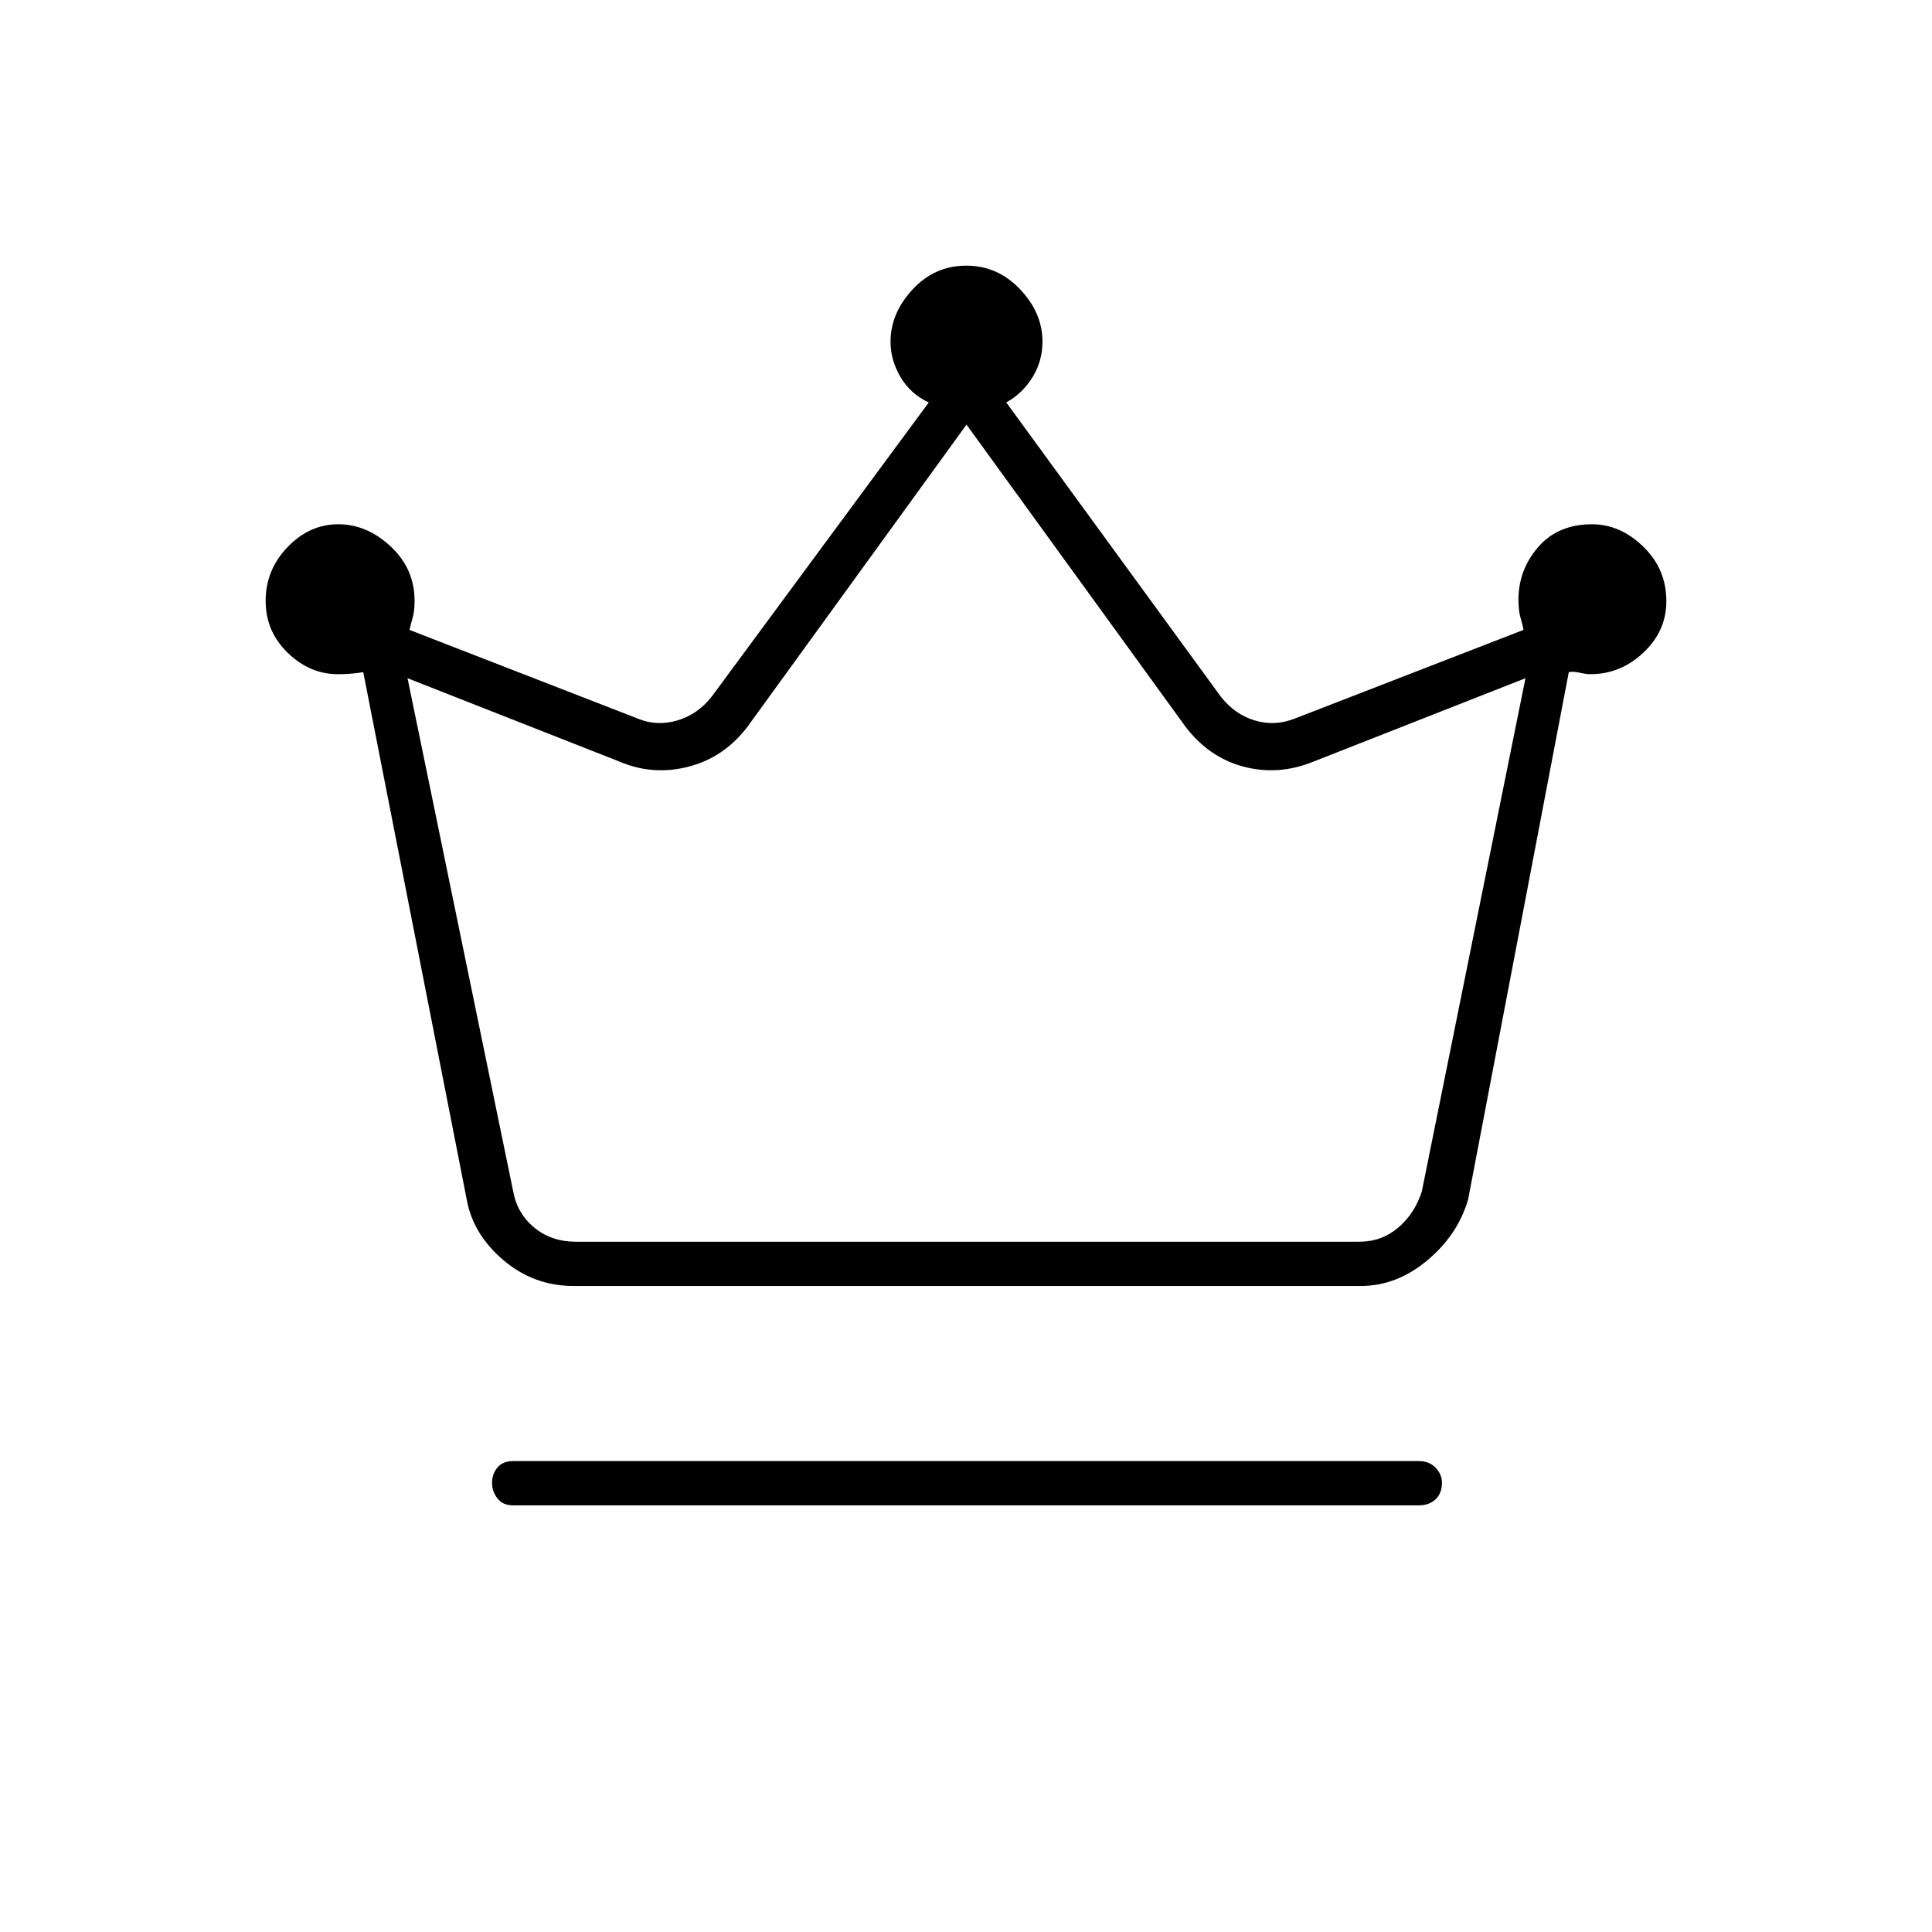 <svg xmlns="http://www.w3.org/2000/svg" height="48" viewBox="0 -960 960 960" width="48"><path d="M255-212q-5.18 0-7.84-3.45-2.66-3.44-2.66-7.78 0-4.33 2.66-7.55Q249.82-234 255-234h450q5.17 0 8.34 3.3 3.16 3.31 3.16 7.43 0 5.27-3.16 8.27-3.17 3-8.34 3H255Zm30-109q-19.64 0-34.71-12.71-15.06-12.72-18.29-29.8L180.5-626q-3 .5-6.22.75-3.22.25-6.39.25-13.97 0-24.93-10.63Q132-646.26 132-661.44q0-15.39 10.9-26.73 10.91-11.33 25.19-11.33 14.28 0 26.09 11.08Q206-677.33 206-661.5q0 5.32-1 8.66t-1.5 5.84l113.25 44q9.5 4 19.75 1t17.25-12L461.5-760.02q-9-4.16-14-12.57t-5-17.53q0-14.24 10.95-26.06Q464.4-828 480.18-828q15.57 0 26.7 11.76Q518-804.48 518-790.32q0 9.81-5 17.85-5 8.05-13 12.43L606.5-614q7 9 17 12t20-1L757-647q-.3-2.15-1.4-5.82-1.1-3.68-1.1-9.12 0-14.89 9.81-26.23 9.82-11.33 26.75-11.33 14.02 0 25.48 11.13Q828-677.23 828-661.32q0 14.92-11.41 25.62-11.41 10.7-26.28 10.7-2.16 0-5.49-.75-3.32-.75-5.3-.25L729.5-364q-5.1 17.57-20.3 30.29Q694-321 676.05-321H285Zm1-22h389.5q11 0 19.25-7t11.75-18L758-623l-105.5 41.5q-17.31 7-34.55 2.45Q600.71-583.59 589-599L480.25-749 371.5-599q-11.71 15.41-29.36 19.95-17.64 4.55-34.14-2.45L202.5-623 255-368q2 11 10.5 18t20.5 7Zm194 0Z"/></svg>